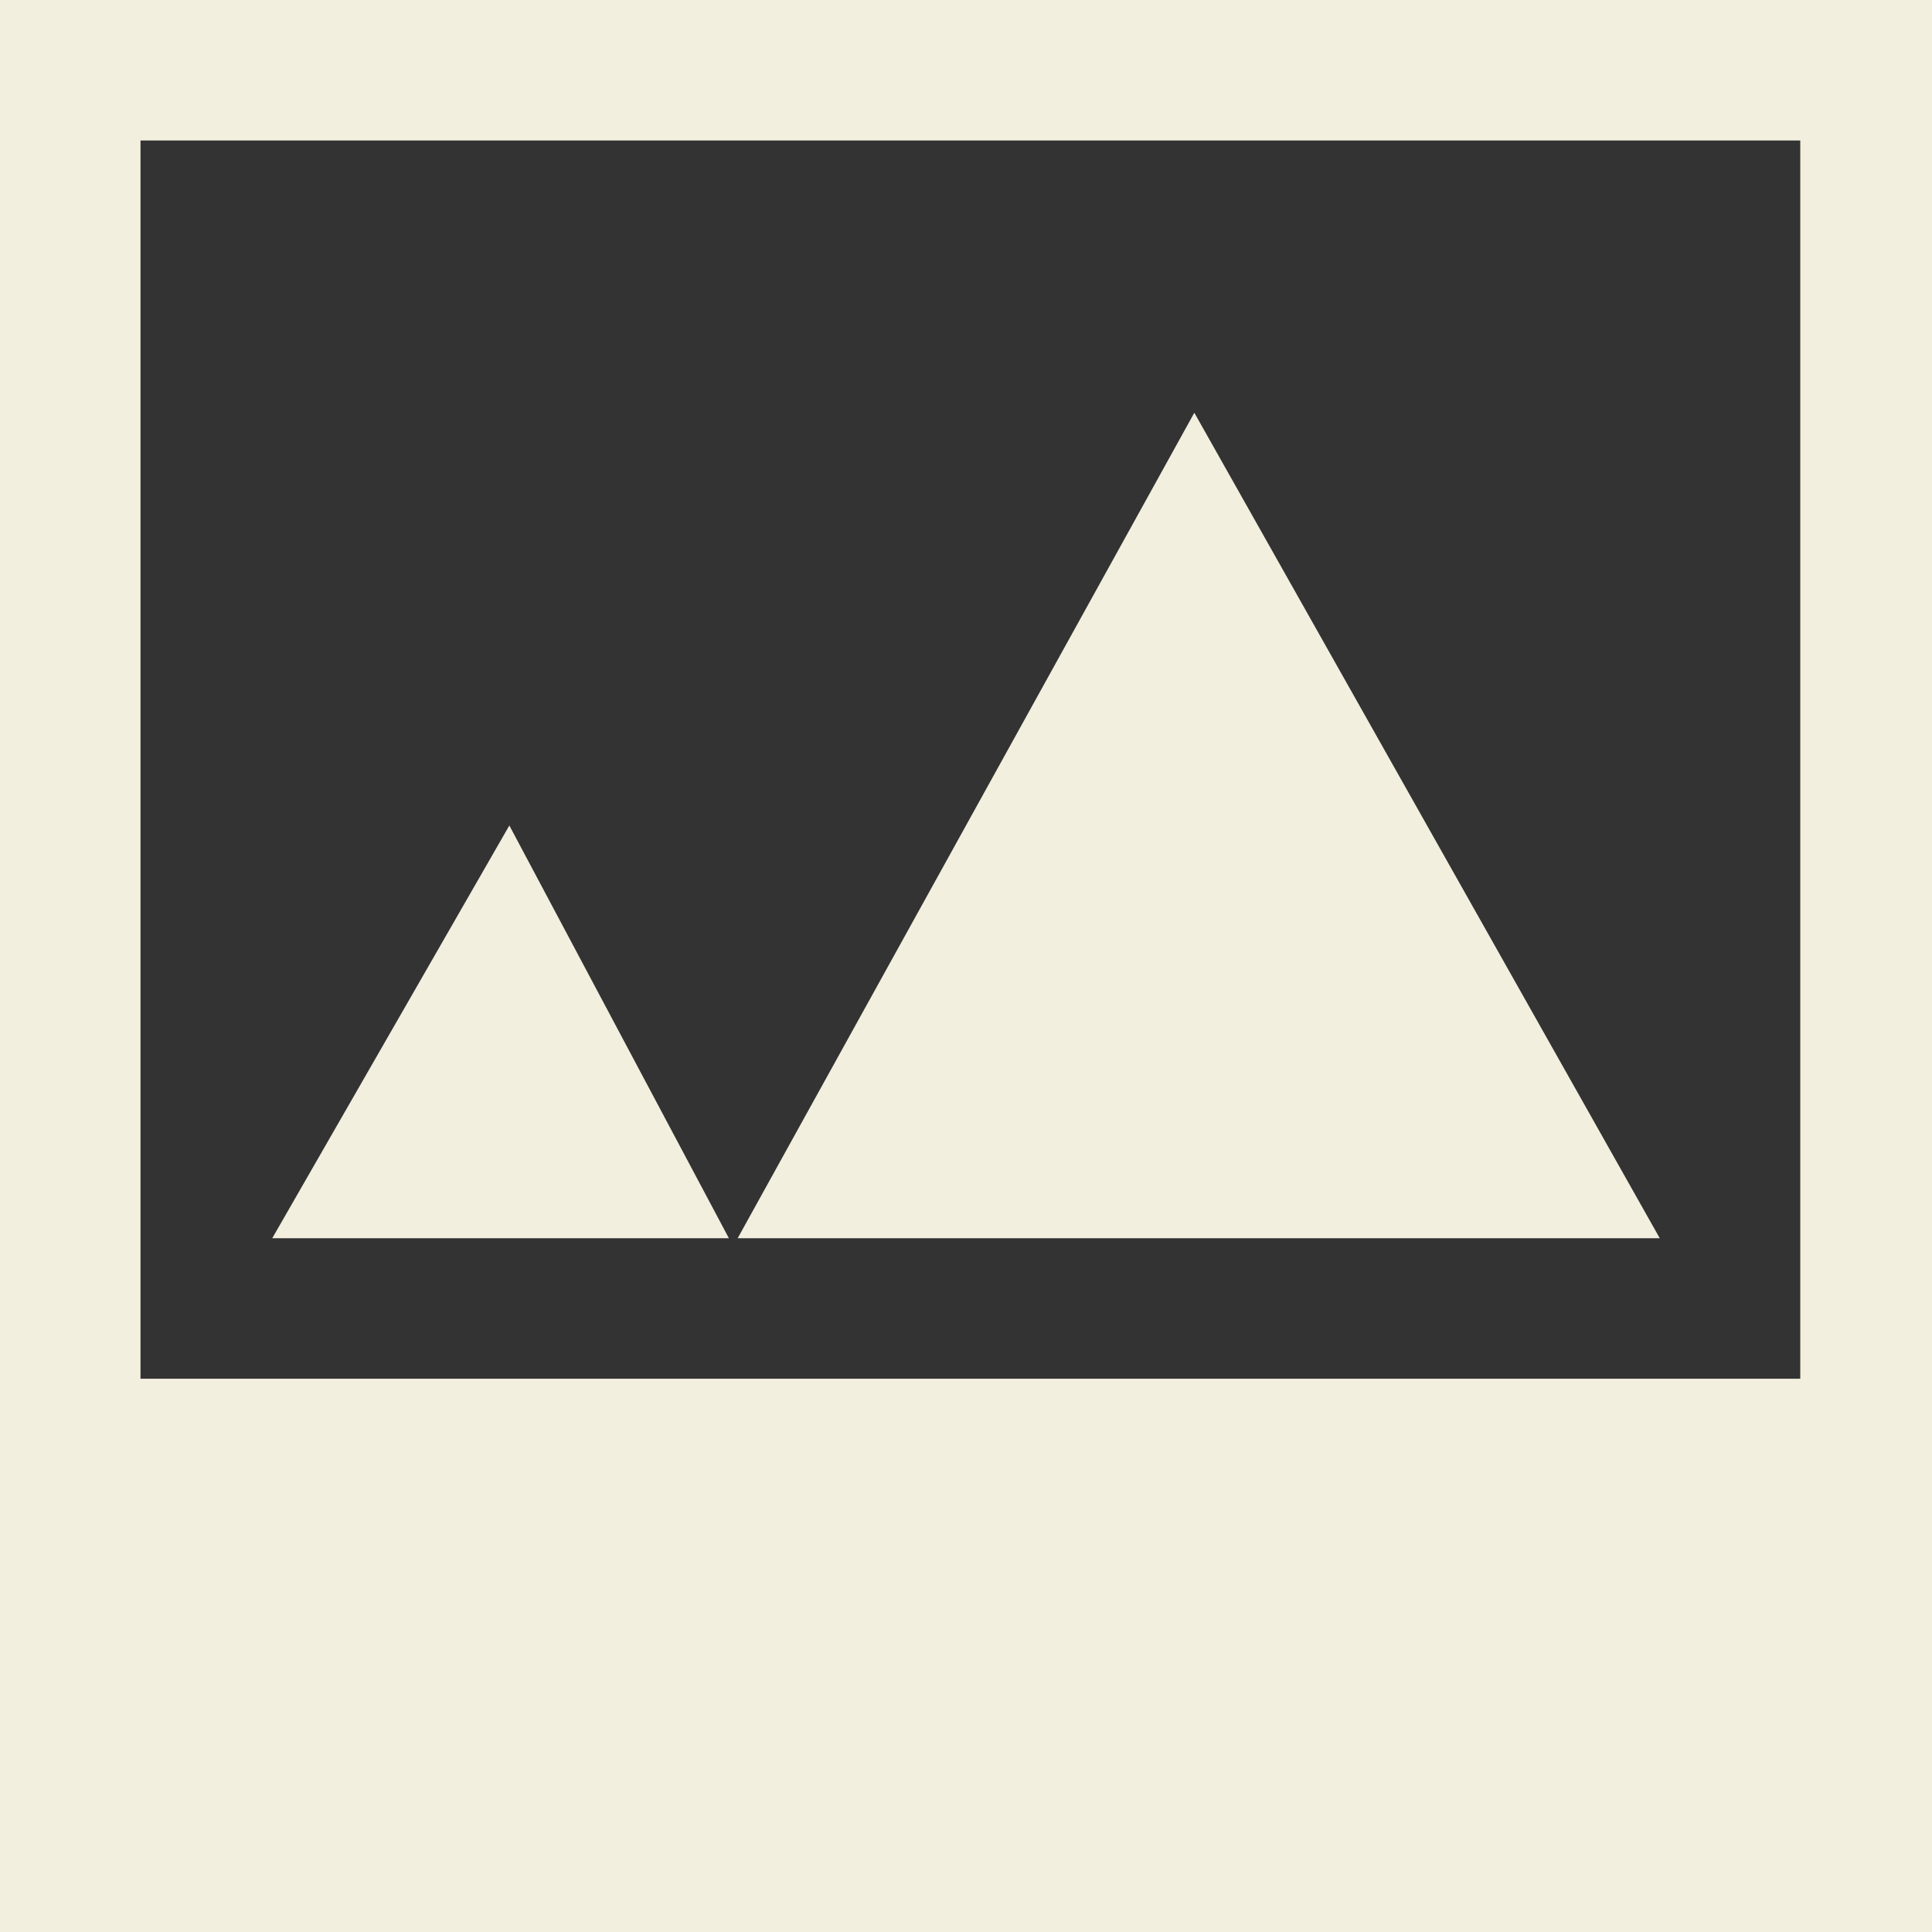 <svg xmlns="http://www.w3.org/2000/svg" viewBox="0 0 22 22"><rect x="0" y="0" width="22" height="22" fill="#333333" stroke="none"/><path fill-rule="evenodd" clip-rule="evenodd" fill="#F2EFDF" d="M13.6,4.7l-5.2,9.4h10.5L13.6,4.7z M3.1,14.1h5.2L5.8,9.4L3.1,14.1 z M20.4,15.7H1.6V1.6h18.9V15.7z M0,0v22h22V0H0z"/></svg>